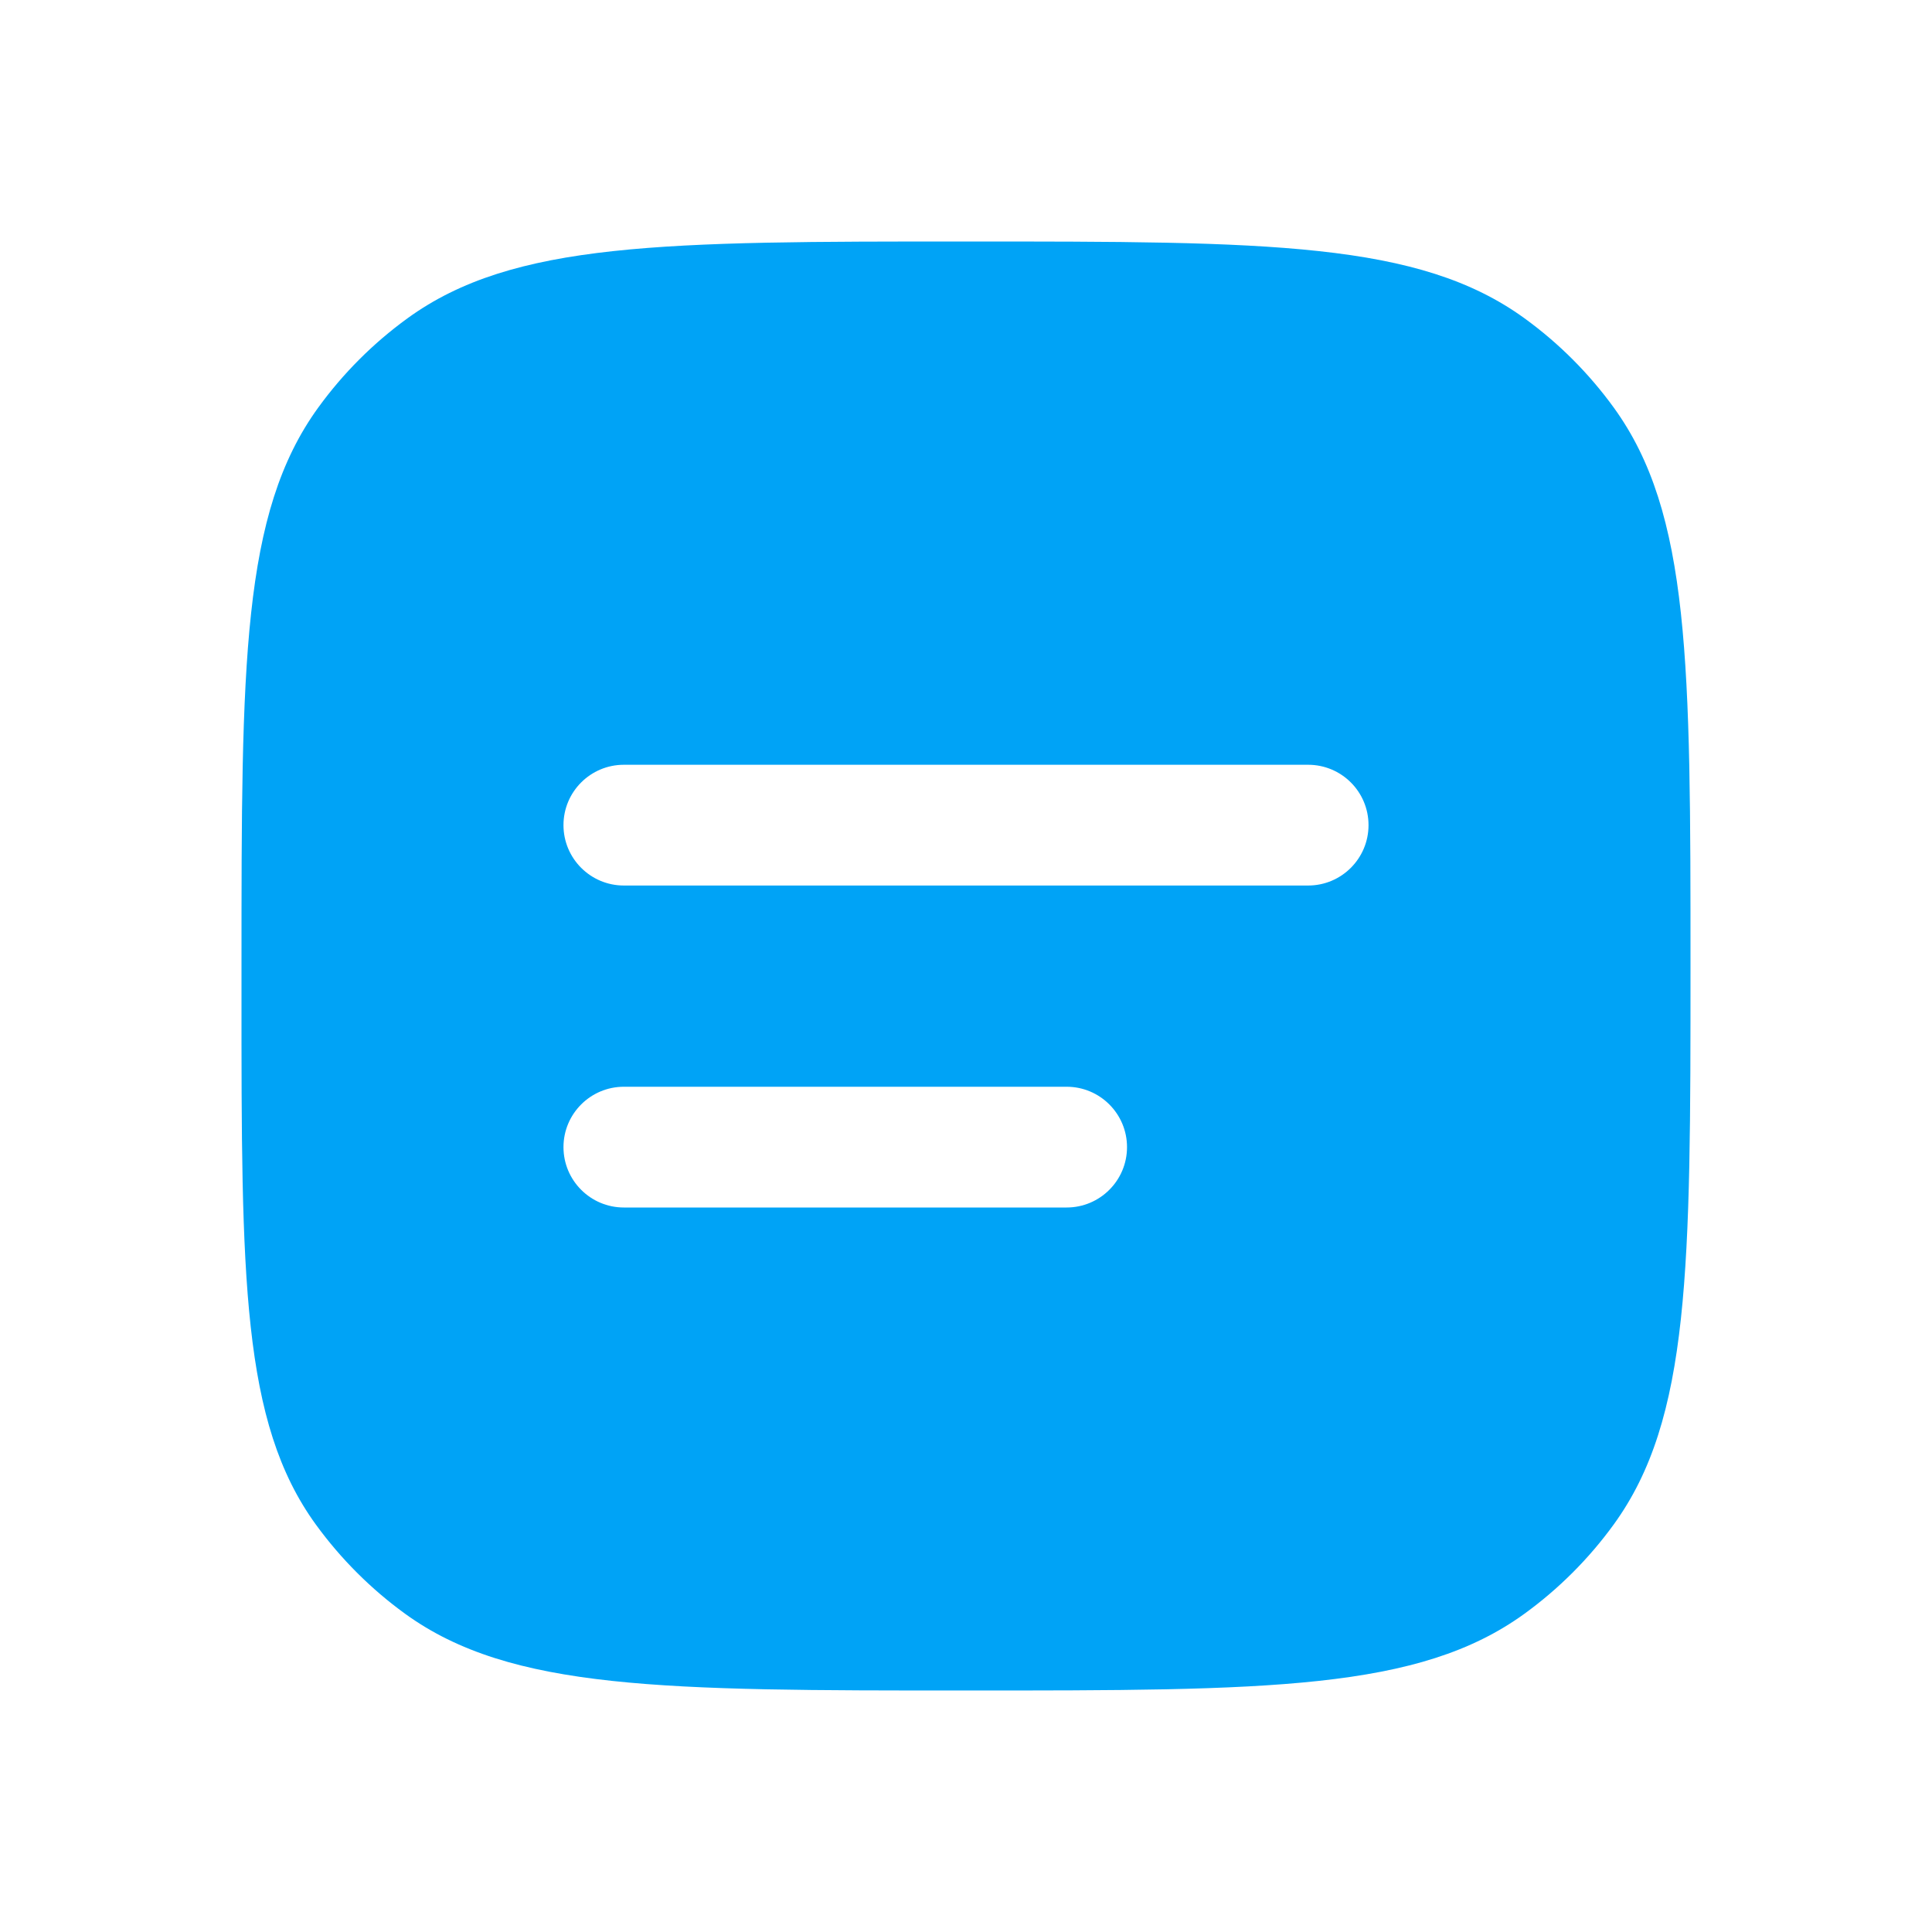 <svg width="32" height="32" viewBox="0 0 32 32" fill="none" xmlns="http://www.w3.org/2000/svg">
<path fill-rule="evenodd" clip-rule="evenodd" d="M4 16C4 11 4 8.501 5.273 6.748C5.684 6.182 6.182 5.684 6.748 5.273C8.5 4 11 4 16 4C21 4 23.499 4 25.252 5.273C25.818 5.684 26.316 6.182 26.727 6.748C28 8.501 28 11 28 16C28 21 28 23.5 26.727 25.252C26.316 25.818 25.818 26.316 25.252 26.727C23.499 28 21 28 16 28C11 28 8.46 28 6.707 26.727C6.141 26.316 5.644 25.818 5.232 25.252C3.998 23.553 3.999 21.152 4 16.451C4 16.303 4 16.153 4 16ZM9.333 13.667C9.333 13.114 9.781 12.667 10.333 12.667H21.667C22.219 12.667 22.667 13.114 22.667 13.667C22.667 14.219 22.219 14.667 21.667 14.667H10.333C9.781 14.667 9.333 14.219 9.333 13.667ZM9.333 19C9.333 18.448 9.781 18 10.333 18H17.667C18.219 18 18.667 18.448 18.667 19C18.667 19.552 18.219 20 17.667 20H10.333C9.781 20 9.333 19.552 9.333 19Z" fill="#00A3F6"/>
</svg>
